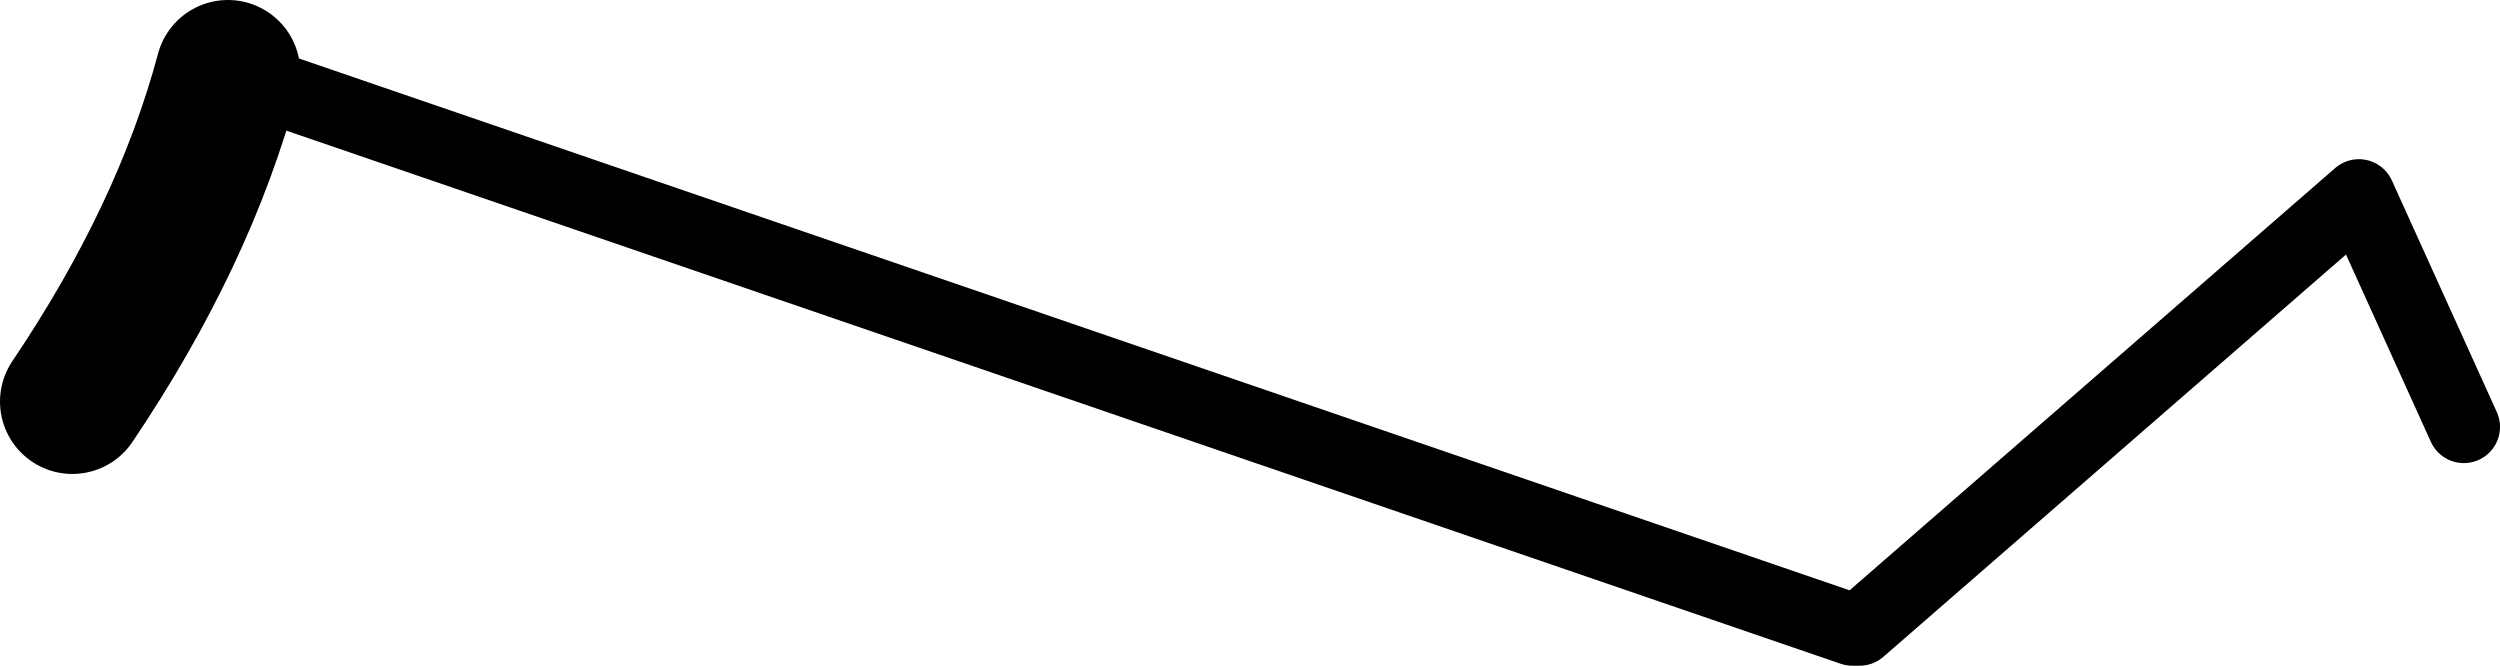 <?xml version="1.0" encoding="UTF-8" standalone="no"?>
<svg xmlns:xlink="http://www.w3.org/1999/xlink" height="9.2px" width="34.55px" xmlns="http://www.w3.org/2000/svg">
  <g transform="matrix(1.0, 0.0, 0.0, 1.0, -205.35, -206.45)">
    <path d="M230.95 215.15 L231.0 215.15 231.05 215.15 231.0 215.15 230.95 215.15 208.5 207.45 M239.4 212.35 L237.95 209.15 231.05 215.15" fill="none" stroke="#000000" stroke-linecap="round" stroke-linejoin="round" stroke-width="1.0"/>
    <path d="M208.5 207.45 Q207.9 209.7 206.35 212.0" fill="none" stroke="#000000" stroke-linecap="round" stroke-linejoin="round" stroke-width="2.0"/>
  </g>
</svg>
